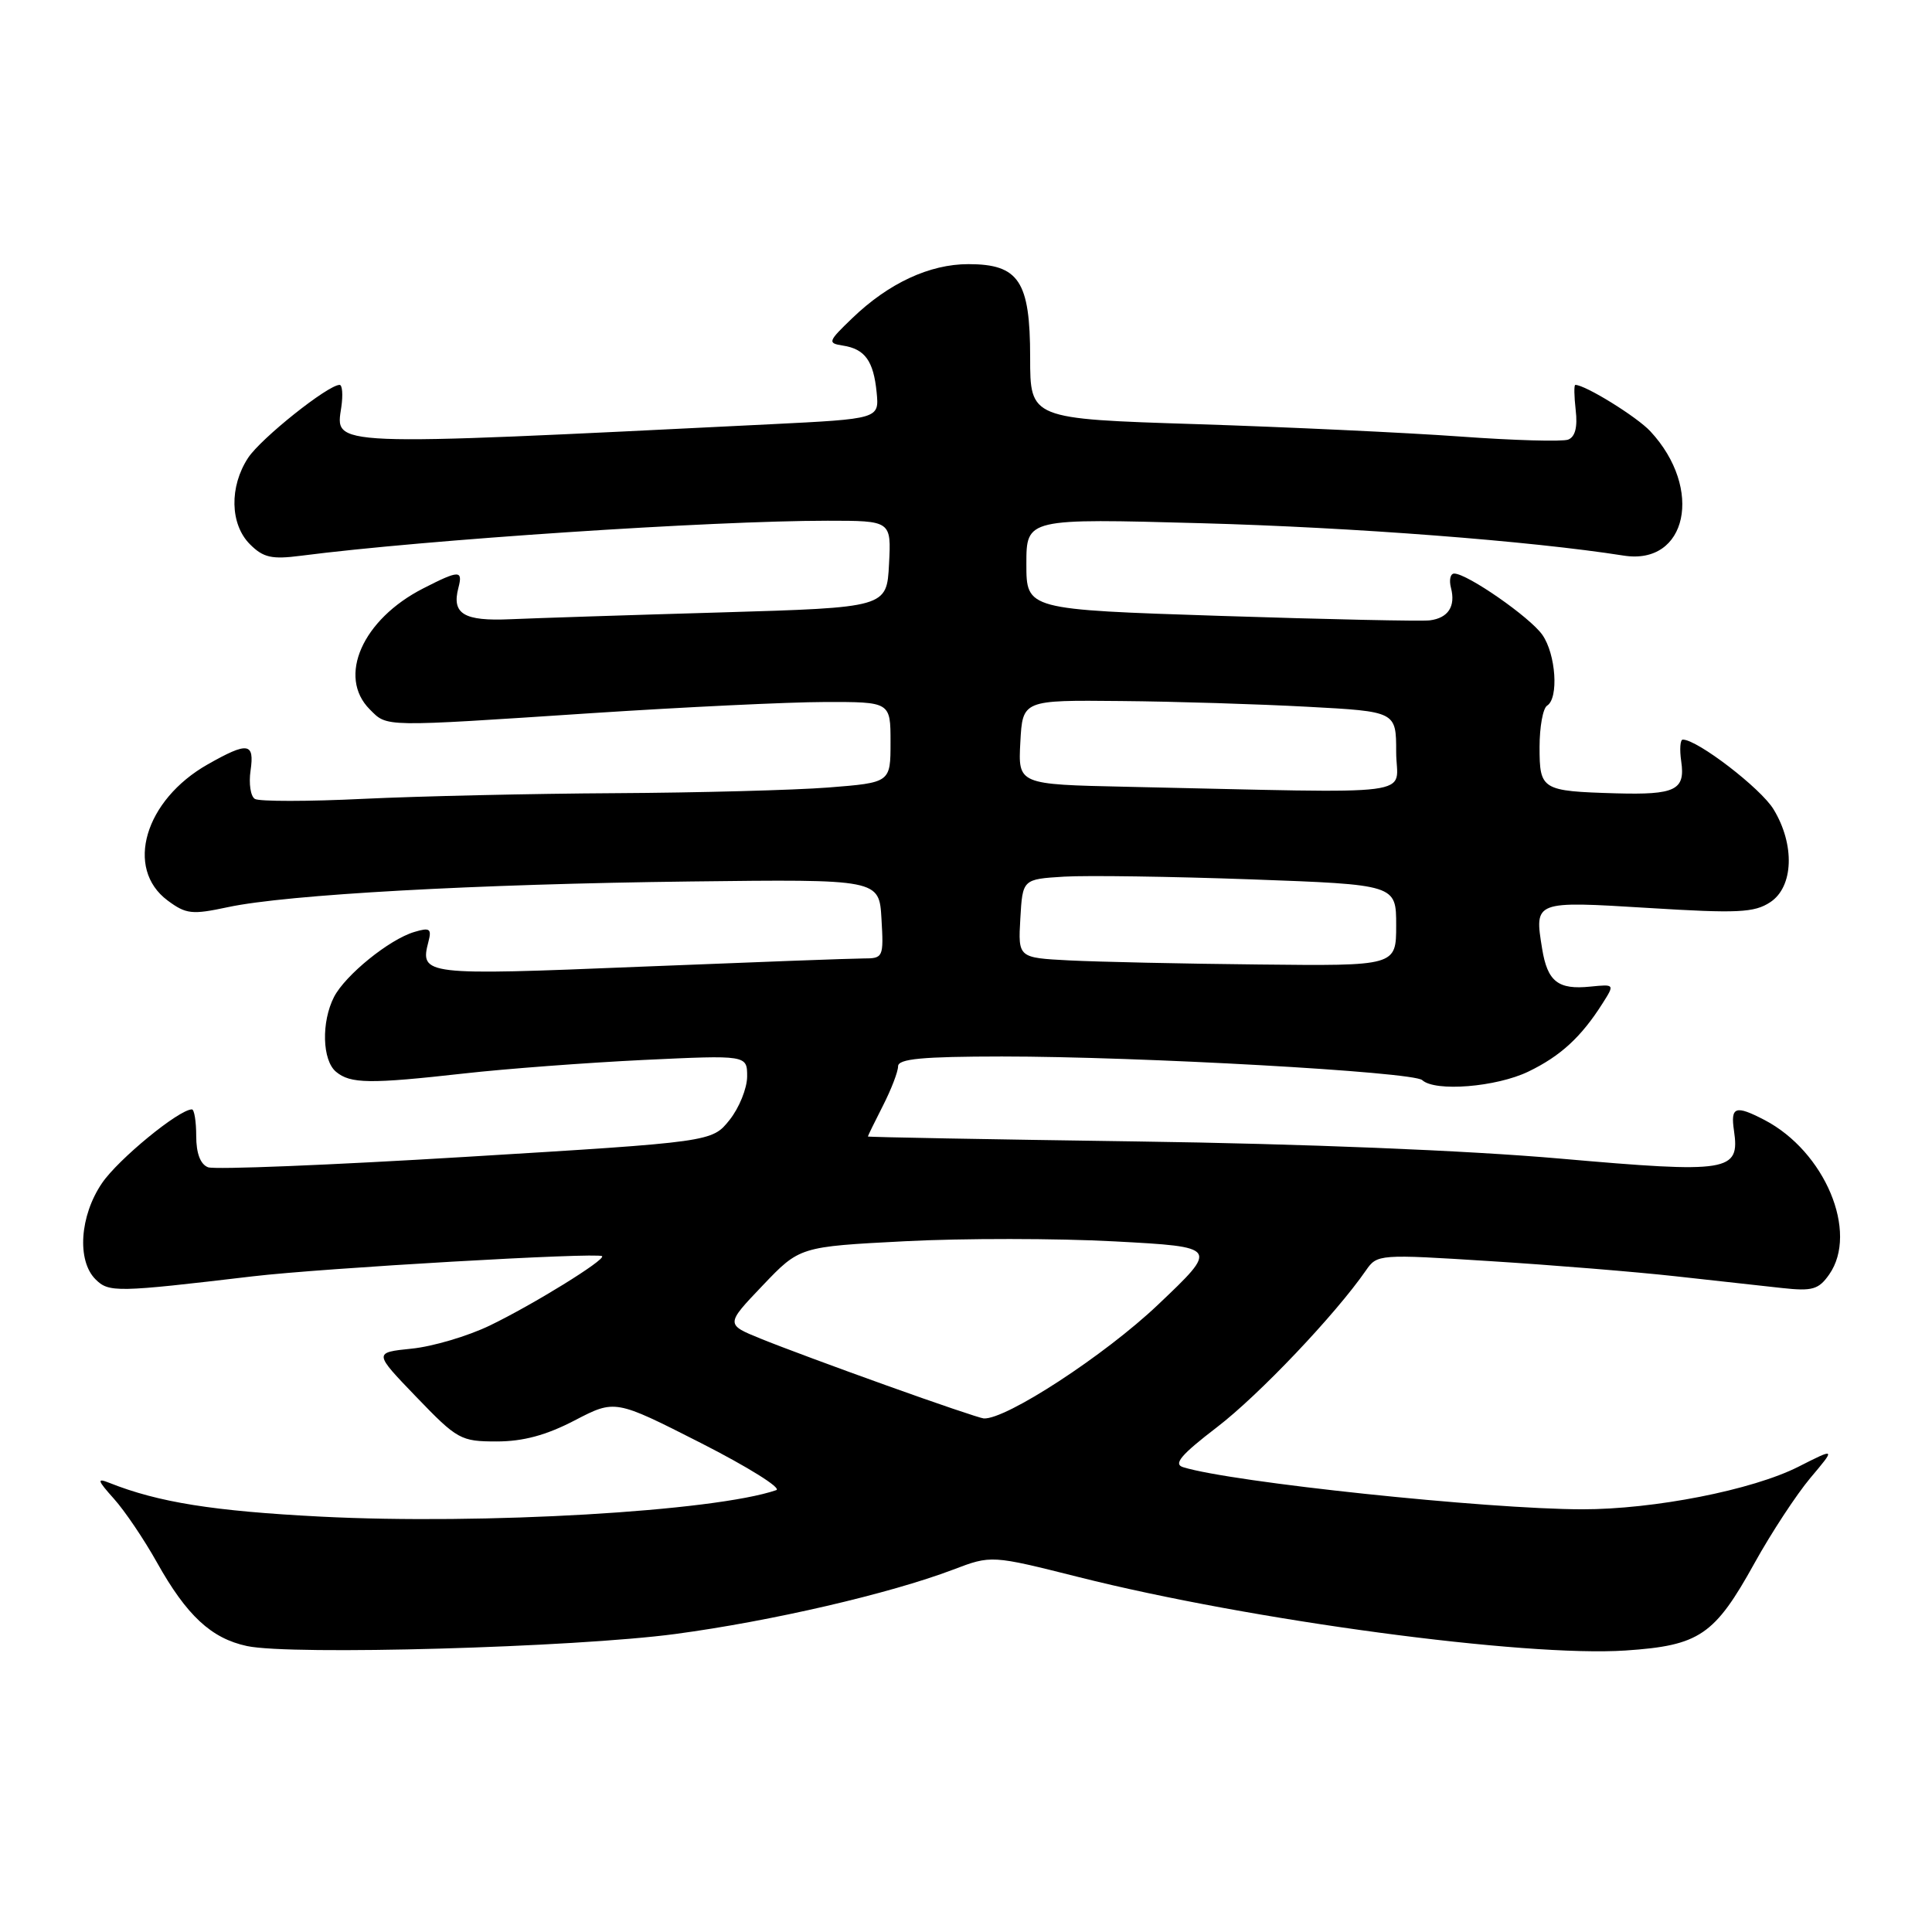 <?xml version="1.0" encoding="UTF-8" standalone="no"?>
<!DOCTYPE svg PUBLIC "-//W3C//DTD SVG 1.1//EN" "http://www.w3.org/Graphics/SVG/1.1/DTD/svg11.dtd" >
<svg xmlns="http://www.w3.org/2000/svg" xmlns:xlink="http://www.w3.org/1999/xlink" version="1.1" viewBox="0 0 256 256">
 <g >
 <path fill="currentColor"
d=" M 89.50 216.51 C 102.20 214.81 117.86 211.18 126.28 207.99 C 131.35 206.06 131.35 206.06 142.93 208.97 C 165.80 214.73 202.04 219.59 215.40 218.70 C 225.20 218.04 227.18 216.70 232.50 207.09 C 234.70 203.12 238.02 198.06 239.87 195.85 C 243.25 191.84 243.25 191.84 238.30 194.35 C 232.20 197.44 219.16 200.00 209.64 199.99 C 197.00 199.97 163.22 196.41 156.77 194.41 C 155.44 194.00 156.48 192.77 161.27 189.10 C 166.84 184.83 176.96 174.17 181.00 168.33 C 182.48 166.19 182.72 166.17 197.50 167.11 C 205.75 167.63 216.78 168.53 222.00 169.11 C 227.22 169.69 233.58 170.39 236.13 170.67 C 240.15 171.11 240.98 170.87 242.38 168.87 C 246.30 163.27 241.81 152.58 233.80 148.40 C 229.95 146.40 229.29 146.63 229.76 149.81 C 230.56 155.26 229.15 155.49 206.72 153.52 C 194.45 152.44 172.43 151.55 150.75 151.25 C 131.09 150.97 115.00 150.68 115.00 150.59 C 115.00 150.50 115.90 148.66 117.00 146.50 C 118.10 144.34 119.00 142.00 119.00 141.29 C 119.00 140.30 122.20 140.00 132.75 139.99 C 151.02 139.99 187.25 142.02 188.45 143.12 C 190.16 144.70 198.28 144.04 202.52 141.99 C 206.79 139.93 209.53 137.40 212.35 132.95 C 213.96 130.41 213.96 130.41 210.73 130.73 C 206.45 131.17 205.05 130.07 204.34 125.71 C 203.31 119.36 203.25 119.38 218.44 120.31 C 230.24 121.04 232.45 120.94 234.56 119.55 C 237.66 117.52 237.86 111.92 235.00 107.23 C 233.30 104.44 224.91 98.00 222.98 98.00 C 222.63 98.00 222.54 99.30 222.77 100.88 C 223.33 104.70 222.00 105.34 214.10 105.12 C 204.27 104.83 204.00 104.67 204.00 98.99 C 204.00 96.31 204.45 93.84 205.00 93.50 C 206.56 92.53 206.17 86.69 204.37 84.12 C 202.73 81.78 194.41 76.00 192.69 76.00 C 192.18 76.00 191.99 76.85 192.26 77.89 C 192.90 80.34 191.90 81.89 189.46 82.20 C 188.38 82.34 175.91 82.07 161.75 81.61 C 136.00 80.77 136.00 80.77 136.00 74.73 C 136.00 68.69 136.00 68.69 159.25 69.33 C 179.37 69.88 202.79 71.68 215.15 73.62 C 223.56 74.94 225.75 64.75 218.68 57.15 C 216.90 55.23 210.06 51.00 208.74 51.00 C 208.55 51.00 208.58 52.51 208.79 54.36 C 209.05 56.59 208.72 57.89 207.79 58.25 C 207.03 58.54 200.57 58.36 193.45 57.84 C 186.33 57.33 170.60 56.59 158.50 56.20 C 136.50 55.50 136.50 55.50 136.50 47.36 C 136.50 37.25 135.01 35.00 128.31 35.00 C 123.18 35.00 117.75 37.52 112.94 42.15 C 109.70 45.26 109.63 45.47 111.68 45.79 C 114.61 46.24 115.75 47.82 116.16 52.00 C 116.50 55.50 116.50 55.50 102.00 56.22 C 42.93 59.14 44.45 59.20 45.23 53.91 C 45.46 52.31 45.36 51.00 45.00 51.00 C 43.46 51.00 34.59 58.07 32.88 60.66 C 30.37 64.48 30.47 69.47 33.12 72.12 C 34.89 73.89 36.00 74.14 39.87 73.64 C 56.28 71.52 94.27 69.00 109.66 69.00 C 118.10 69.00 118.10 69.00 117.80 74.75 C 117.50 80.50 117.50 80.50 95.50 81.15 C 83.40 81.50 70.87 81.91 67.66 82.05 C 61.46 82.33 59.83 81.35 60.74 77.89 C 61.36 75.52 60.84 75.53 56.09 77.96 C 48.02 82.07 44.67 89.67 49.00 94.00 C 51.36 96.36 50.47 96.34 78.50 94.49 C 90.60 93.70 104.44 93.03 109.25 93.02 C 118.00 93.00 118.00 93.00 118.00 98.35 C 118.00 103.70 118.00 103.70 109.75 104.35 C 105.21 104.70 92.50 105.04 81.50 105.10 C 70.50 105.16 55.49 105.50 48.15 105.85 C 40.81 106.21 34.34 106.21 33.77 105.86 C 33.20 105.51 32.95 103.82 33.20 102.11 C 33.74 98.39 32.86 98.26 27.53 101.28 C 19.18 106.01 16.50 115.07 22.21 119.32 C 24.66 121.14 25.44 121.22 30.21 120.20 C 38.01 118.53 63.15 117.14 91.50 116.80 C 116.50 116.50 116.50 116.50 116.80 121.75 C 117.10 126.86 117.03 127.00 114.41 127.00 C 112.93 127.00 99.57 127.50 84.73 128.10 C 56.15 129.27 55.61 129.21 56.77 124.78 C 57.22 123.06 56.95 122.87 54.90 123.49 C 51.59 124.47 45.76 129.20 44.26 132.10 C 42.56 135.42 42.69 140.50 44.53 142.02 C 46.44 143.61 49.00 143.64 61.50 142.24 C 67.00 141.62 77.69 140.82 85.25 140.45 C 99.00 139.80 99.00 139.80 99.00 142.65 C 98.99 144.22 97.94 146.81 96.67 148.40 C 94.34 151.31 94.34 151.31 61.74 153.29 C 43.81 154.38 28.44 155.00 27.57 154.67 C 26.55 154.28 26.00 152.82 26.00 150.53 C 26.00 148.59 25.74 147.00 25.43 147.00 C 23.72 147.00 15.66 153.61 13.51 156.78 C 10.57 161.10 10.17 167.03 12.65 169.51 C 14.42 171.28 15.42 171.26 33.50 169.12 C 42.74 168.03 79.25 165.92 79.78 166.45 C 80.26 166.93 70.62 172.88 64.90 175.64 C 62.00 177.04 57.35 178.42 54.57 178.70 C 49.50 179.22 49.50 179.22 55.17 185.11 C 60.60 190.75 61.05 191.00 65.82 191.00 C 69.32 191.00 72.39 190.17 76.15 188.21 C 81.50 185.43 81.50 185.43 92.86 191.20 C 99.11 194.38 103.61 197.19 102.86 197.45 C 94.68 200.27 63.96 202.06 42.50 200.96 C 28.27 200.23 20.99 199.07 14.50 196.49 C 12.80 195.81 12.89 196.13 15.10 198.60 C 16.53 200.19 19.09 203.98 20.79 207.02 C 24.74 214.08 28.00 217.10 32.73 218.11 C 38.57 219.36 76.11 218.30 89.50 216.51 Z  M 117.50 183.59 C 110.90 181.23 103.39 178.44 100.82 177.39 C 96.14 175.49 96.14 175.49 101.05 170.34 C 105.96 165.19 105.96 165.19 119.91 164.47 C 127.58 164.07 140.08 164.08 147.68 164.49 C 161.50 165.23 161.50 165.23 153.41 172.91 C 146.37 179.59 133.28 188.13 130.35 187.95 C 129.88 187.92 124.10 185.96 117.50 183.59 Z  M 141.70 127.26 C 134.90 126.91 134.90 126.91 135.20 121.70 C 135.50 116.50 135.50 116.50 141.00 116.16 C 144.03 115.98 155.16 116.14 165.75 116.52 C 185.00 117.22 185.00 117.22 185.00 122.61 C 185.00 128.00 185.00 128.00 166.75 127.80 C 156.71 127.70 145.44 127.45 141.70 127.26 Z  M 149.20 104.25 C 134.90 103.94 134.90 103.94 135.20 98.35 C 135.50 92.76 135.50 92.76 148.50 92.89 C 155.65 92.95 166.79 93.30 173.25 93.65 C 185.00 94.28 185.00 94.28 185.00 99.64 C 185.00 105.66 189.27 105.11 149.20 104.25 Z "/>
</g>
</svg>